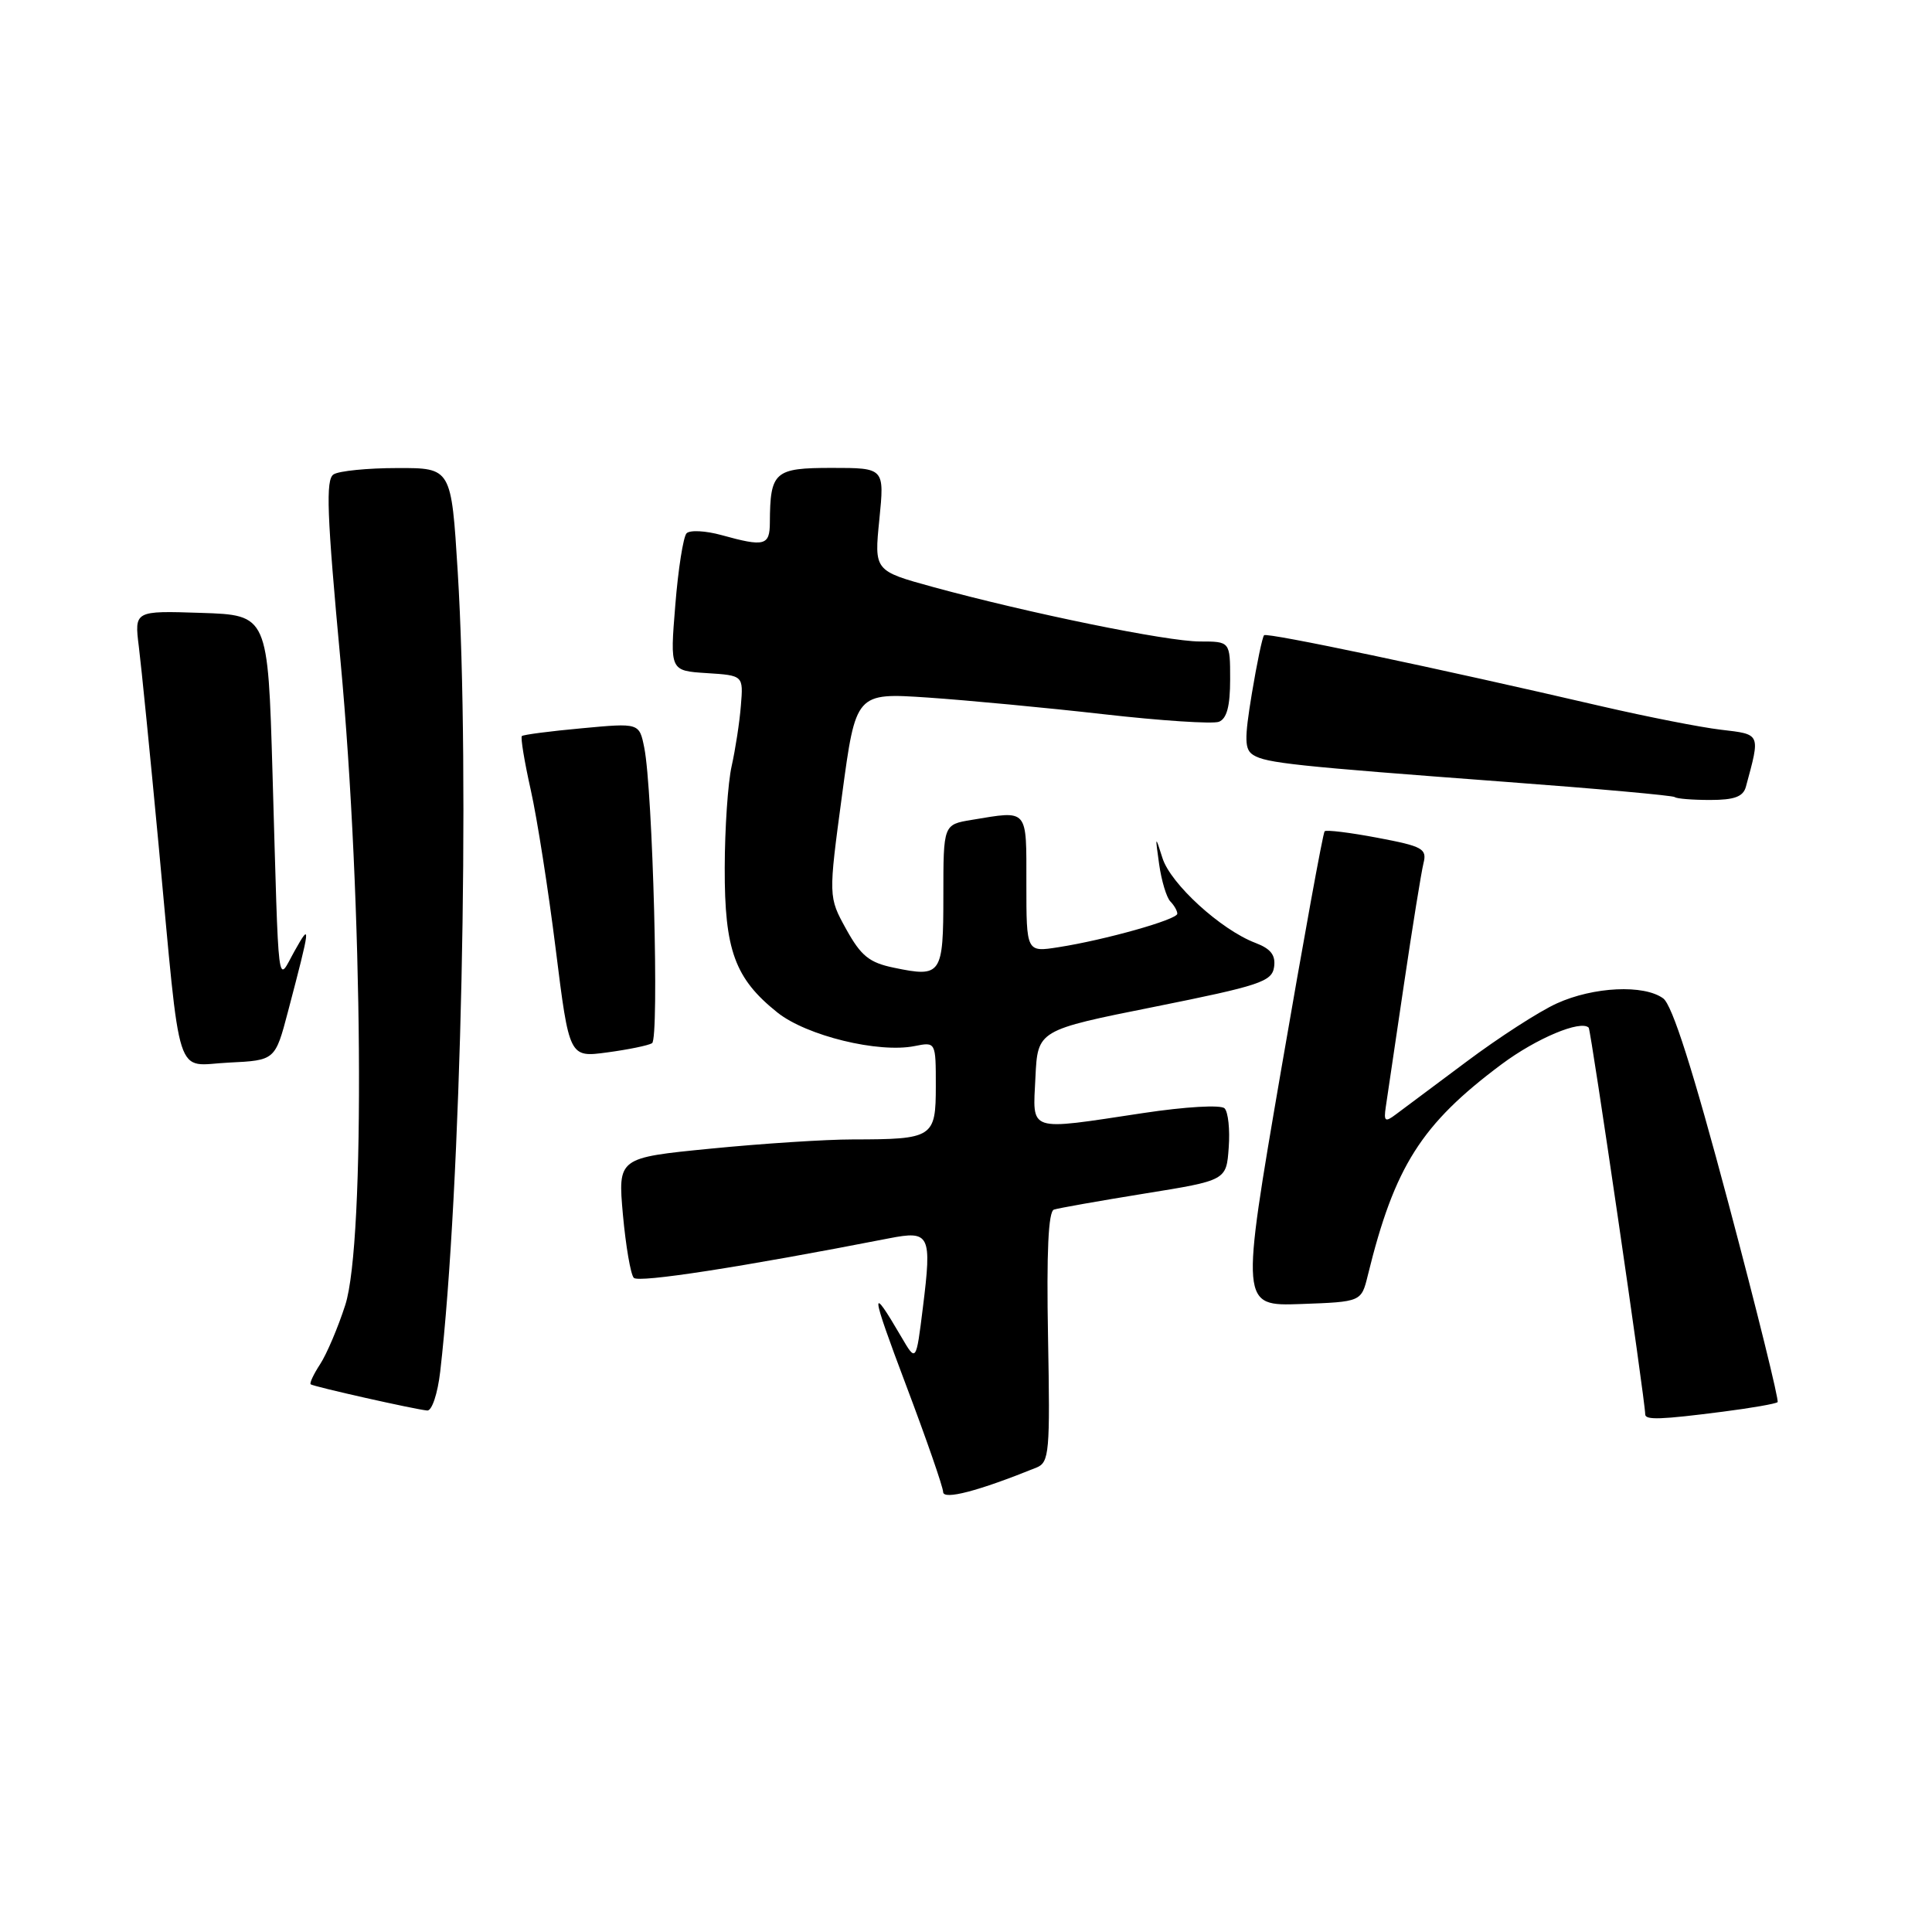 <?xml version="1.0" encoding="UTF-8" standalone="no"?>
<!DOCTYPE svg PUBLIC "-//W3C//DTD SVG 1.1//EN" "http://www.w3.org/Graphics/SVG/1.1/DTD/svg11.dtd" >
<svg xmlns="http://www.w3.org/2000/svg" xmlns:xlink="http://www.w3.org/1999/xlink" version="1.1" viewBox="0 0 256 256">
 <g >
 <path fill="currentColor"
d=" M 137.34 194.46 C 139.04 193.77 139.15 192.46 138.87 177.18 C 138.66 165.90 138.91 160.53 139.65 160.28 C 140.25 160.08 145.63 159.13 151.62 158.16 C 162.50 156.41 162.50 156.41 162.81 152.07 C 162.99 149.68 162.74 147.34 162.26 146.86 C 161.77 146.37 157.08 146.64 151.45 147.49 C 135.98 149.82 136.85 150.11 137.20 142.75 C 137.50 136.50 137.50 136.50 153.00 133.40 C 166.91 130.61 168.53 130.07 168.82 128.15 C 169.05 126.57 168.40 125.72 166.35 124.94 C 161.77 123.20 155.10 117.11 154.03 113.69 C 153.07 110.64 153.05 110.67 153.59 114.50 C 153.90 116.70 154.57 118.93 155.08 119.45 C 155.59 119.97 156.00 120.70 156.00 121.07 C 156.00 121.85 146.42 124.55 140.25 125.51 C 136.00 126.18 136.00 126.18 136.00 117.09 C 136.00 107.02 136.32 107.39 128.75 108.64 C 125.00 109.26 125.00 109.26 125.00 118.66 C 125.00 129.18 124.75 129.54 118.46 128.23 C 115.19 127.56 114.09 126.67 112.13 123.13 C 109.76 118.84 109.76 118.84 111.58 105.32 C 113.40 91.79 113.40 91.79 122.95 92.43 C 128.20 92.79 138.69 93.78 146.26 94.64 C 153.82 95.50 160.68 95.95 161.51 95.64 C 162.56 95.23 163.00 93.57 163.00 90.03 C 163.00 85.00 163.00 85.00 158.98 85.00 C 154.66 85.00 136.37 81.26 123.67 77.79 C 115.83 75.64 115.83 75.64 116.52 68.82 C 117.20 62.00 117.20 62.00 110.22 62.00 C 102.61 62.00 102.05 62.49 102.01 69.25 C 102.00 72.30 101.29 72.48 95.63 70.91 C 93.50 70.32 91.40 70.21 90.97 70.67 C 90.54 71.13 89.86 75.41 89.48 80.19 C 88.77 88.88 88.77 88.88 93.64 89.19 C 98.50 89.50 98.50 89.50 98.17 93.50 C 98.00 95.70 97.44 99.30 96.95 101.50 C 96.45 103.70 96.04 109.78 96.03 115.00 C 96.00 125.91 97.37 129.66 103.02 134.17 C 106.87 137.24 116.40 139.57 121.19 138.61 C 124.00 138.05 124.00 138.05 124.00 143.91 C 124.00 150.74 123.64 150.97 113.00 150.98 C 109.42 150.98 100.96 151.53 94.18 152.20 C 81.87 153.41 81.87 153.41 82.54 160.96 C 82.92 165.10 83.56 168.87 83.98 169.32 C 84.61 170.01 98.31 167.89 117.83 164.08 C 123.22 163.03 123.49 163.58 122.29 173.23 C 121.39 180.50 121.39 180.50 119.45 177.18 C 115.23 169.96 115.32 170.99 120.04 183.50 C 122.74 190.65 124.96 197.04 124.97 197.70 C 125.00 198.79 129.63 197.58 137.34 194.46 Z  M 228.33 187.05 C 232.09 186.57 235.33 186.00 235.54 185.79 C 235.75 185.58 232.83 173.75 229.04 159.49 C 224.32 141.75 221.59 133.17 220.38 132.29 C 217.83 130.43 211.16 130.74 206.28 132.96 C 203.96 134.01 198.57 137.49 194.30 140.69 C 190.03 143.88 185.80 147.04 184.91 147.70 C 183.54 148.73 183.34 148.58 183.62 146.70 C 183.80 145.49 184.88 138.20 186.02 130.50 C 187.16 122.80 188.33 115.54 188.62 114.38 C 189.10 112.46 188.52 112.14 182.53 111.01 C 178.89 110.32 175.73 109.93 175.52 110.15 C 175.30 110.36 172.71 124.61 169.75 141.81 C 164.38 173.07 164.38 173.07 172.38 172.79 C 180.38 172.50 180.38 172.50 181.24 169.00 C 184.78 154.55 188.33 148.96 198.97 141.02 C 203.58 137.58 209.45 135.12 210.51 136.17 C 210.81 136.48 218.00 185.64 218.00 187.41 C 218.00 188.19 220.10 188.11 228.33 187.05 Z  M 58.33 181.75 C 61.10 157.82 62.31 102.50 60.65 75.75 C 59.80 62.00 59.80 62.00 52.65 62.02 C 48.72 62.02 44.91 62.40 44.20 62.86 C 43.14 63.53 43.31 68.12 45.12 87.59 C 48.09 119.53 48.43 164.62 45.75 172.92 C 44.79 175.90 43.29 179.43 42.42 180.76 C 41.55 182.09 40.99 183.29 41.17 183.43 C 41.56 183.74 55.01 186.76 56.61 186.90 C 57.23 186.96 57.99 184.67 58.33 181.75 Z  M 38.17 134.00 C 41.17 122.60 41.22 122.11 39.04 126.00 C 36.69 130.20 36.98 132.50 36.11 102.50 C 35.50 81.50 35.50 81.50 26.65 81.21 C 17.80 80.92 17.80 80.92 18.40 85.71 C 18.73 88.34 19.91 100.17 21.02 112.00 C 24.03 144.16 23.06 141.14 30.32 140.80 C 36.46 140.50 36.46 140.50 38.17 134.00 Z  M 86.40 138.23 C 87.37 137.66 86.50 104.73 85.37 99.08 C 84.71 95.79 84.71 95.79 77.10 96.50 C 72.92 96.88 69.34 97.35 69.15 97.53 C 68.96 97.71 69.49 100.93 70.33 104.68 C 71.17 108.43 72.66 117.94 73.64 125.81 C 75.43 140.13 75.43 140.13 80.46 139.45 C 83.23 139.08 85.91 138.53 86.40 138.23 Z  M 231.34 104.25 C 233.27 97.13 233.35 97.32 228.02 96.69 C 225.30 96.37 218.22 94.97 212.28 93.60 C 190.46 88.53 167.89 83.78 167.50 84.17 C 167.27 84.40 166.55 87.86 165.88 91.88 C 164.87 98.01 164.90 99.32 166.08 100.05 C 167.80 101.11 171.59 101.51 199.50 103.60 C 211.60 104.50 221.69 105.41 221.92 105.62 C 222.15 105.83 224.25 106.00 226.60 106.00 C 229.81 106.00 230.98 105.57 231.34 104.25 Z "/>
</g>
</svg>